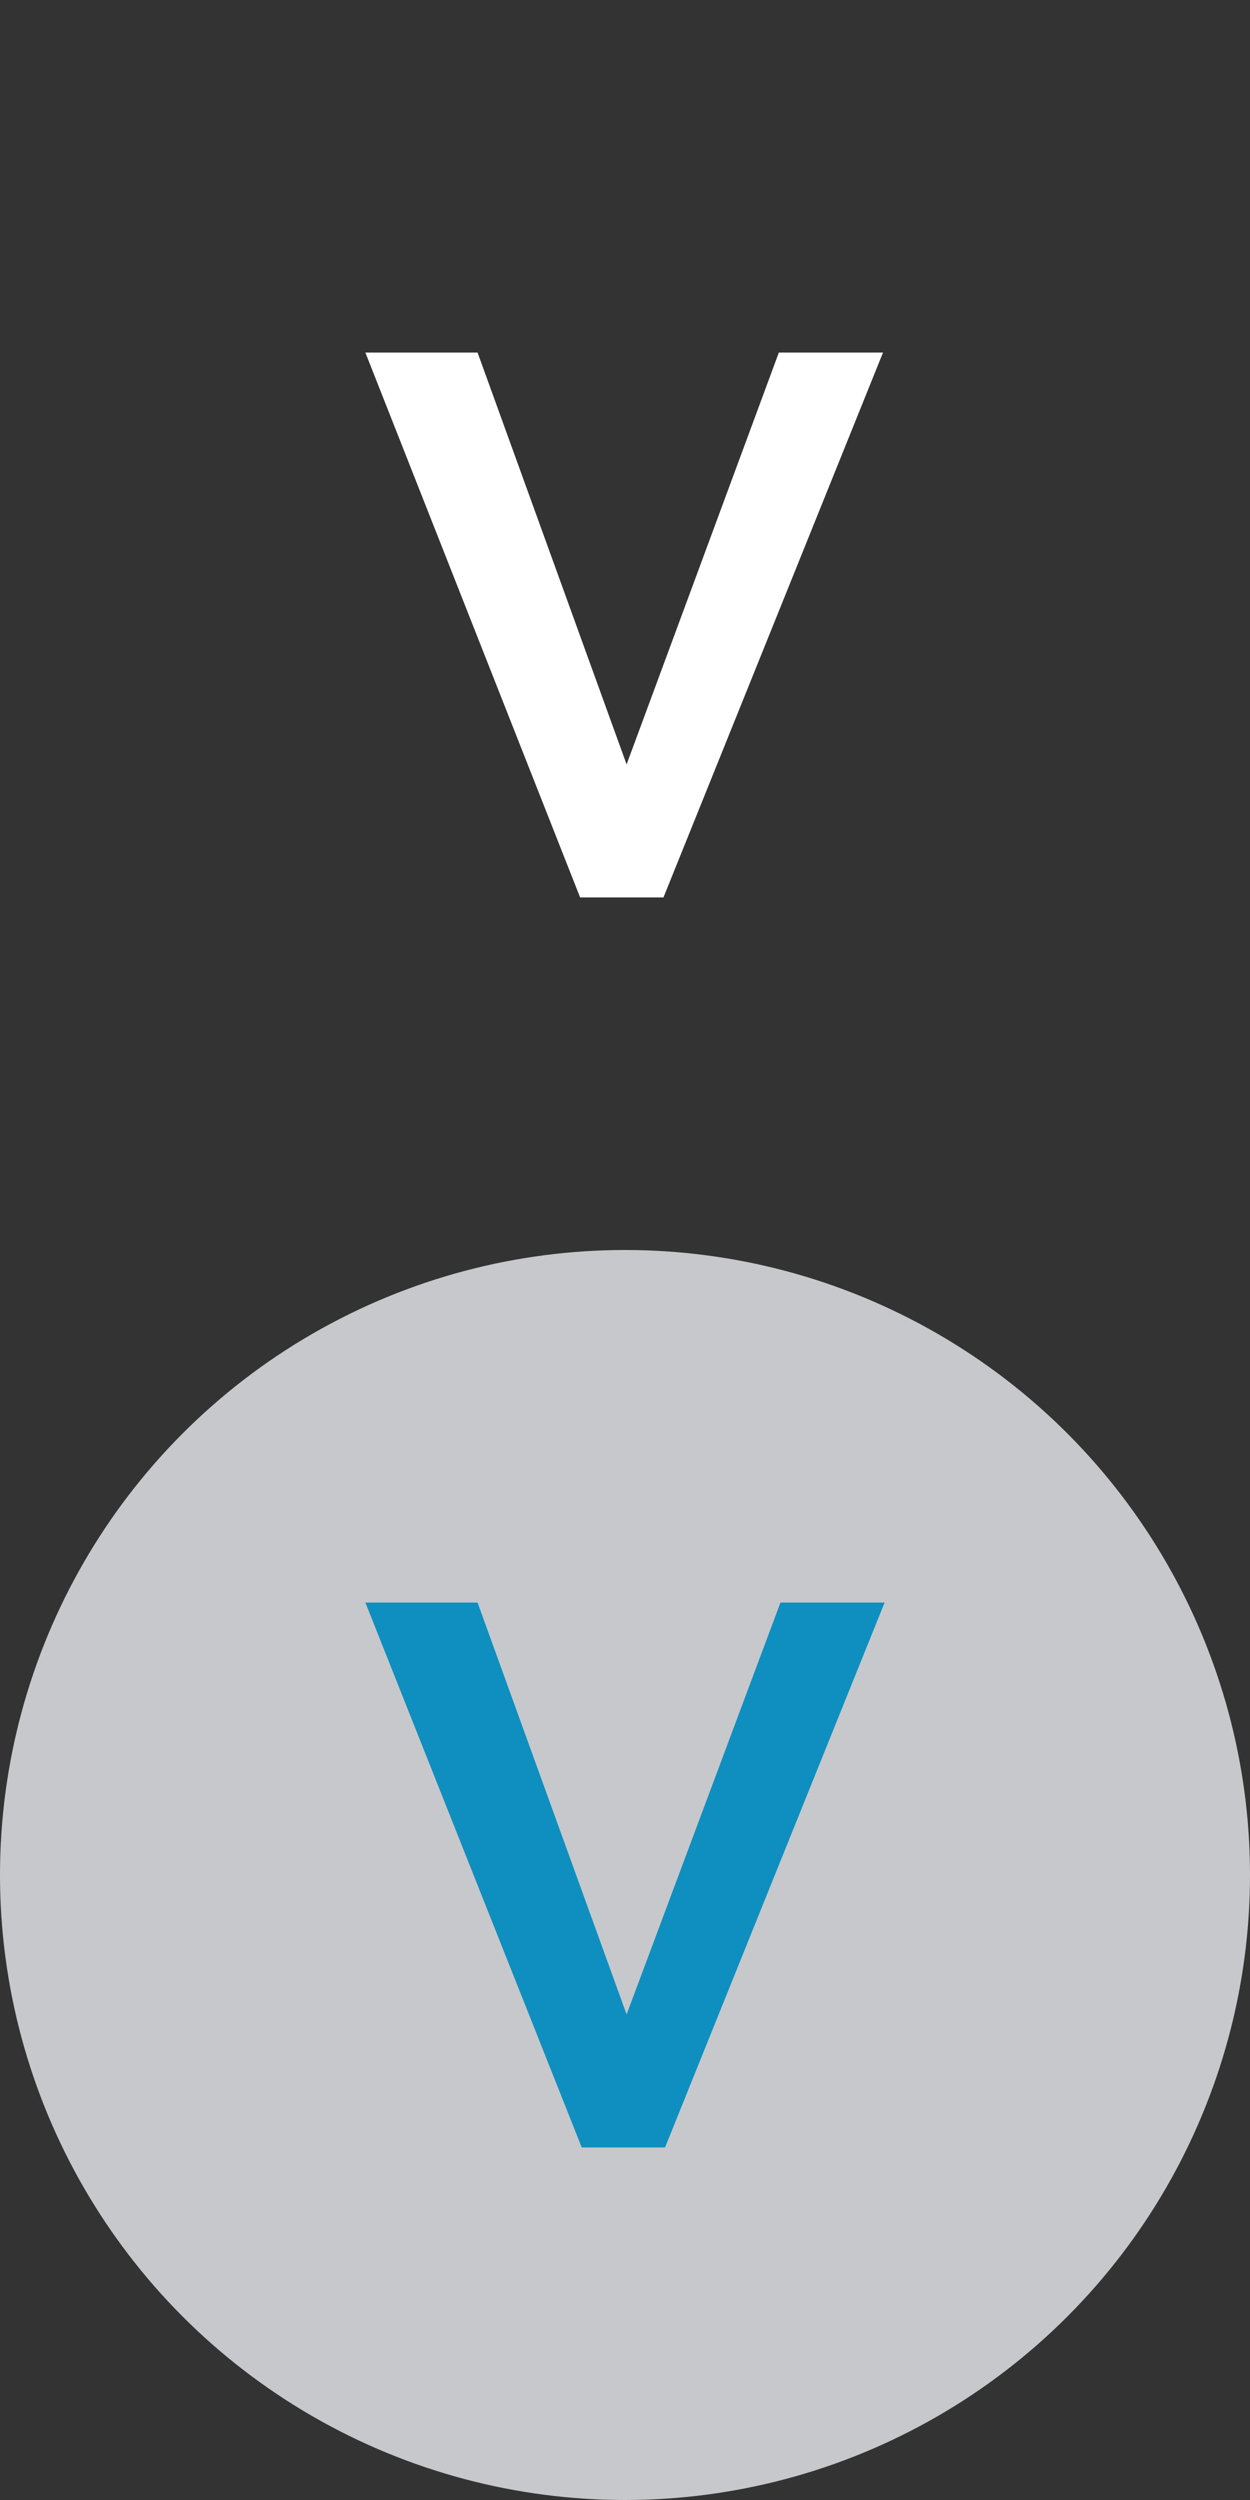 <?xml version="1.0" encoding="utf-8"?>
<!-- Generator: Adobe Illustrator 25.0.1, SVG Export Plug-In . SVG Version: 6.00 Build 0)  -->
<svg version="1.1" id="Layer_1" xmlns="http://www.w3.org/2000/svg" xmlns:xlink="http://www.w3.org/1999/xlink" x="0px" y="0px"
	 viewBox="0 0 78 156" style="enable-background:new 0 0 78 156;" xml:space="preserve">
<rect x="0" y="0" width="78" height="156" fill="#333333" stroke="none"/>
<style type="text/css">
	.st0{fill:#C7C8CC;}
	.st1{fill:#0E8FBF;}
	.st2{fill:none;}
	.st3{fill:#FFFFFF;}
</style>
<g id="Layer_2_1_">
	<g id="Layer_1-2">
		<circle class="st0" cx="39" cy="117" r="39"/>
		<path class="st1" d="M22.8,100h7l9.3,25.7l9.6-25.7h6.5l-13.7,34h-5.2L22.8,100z"/>
		<circle class="st2" cx="39" cy="39" r="39"/>
		<path class="st3" d="M22.8,22h7l9.3,25.7L48.6,22h6.5L41.4,56h-5.2L22.8,22z"/>
	</g>
</g>
</svg>
